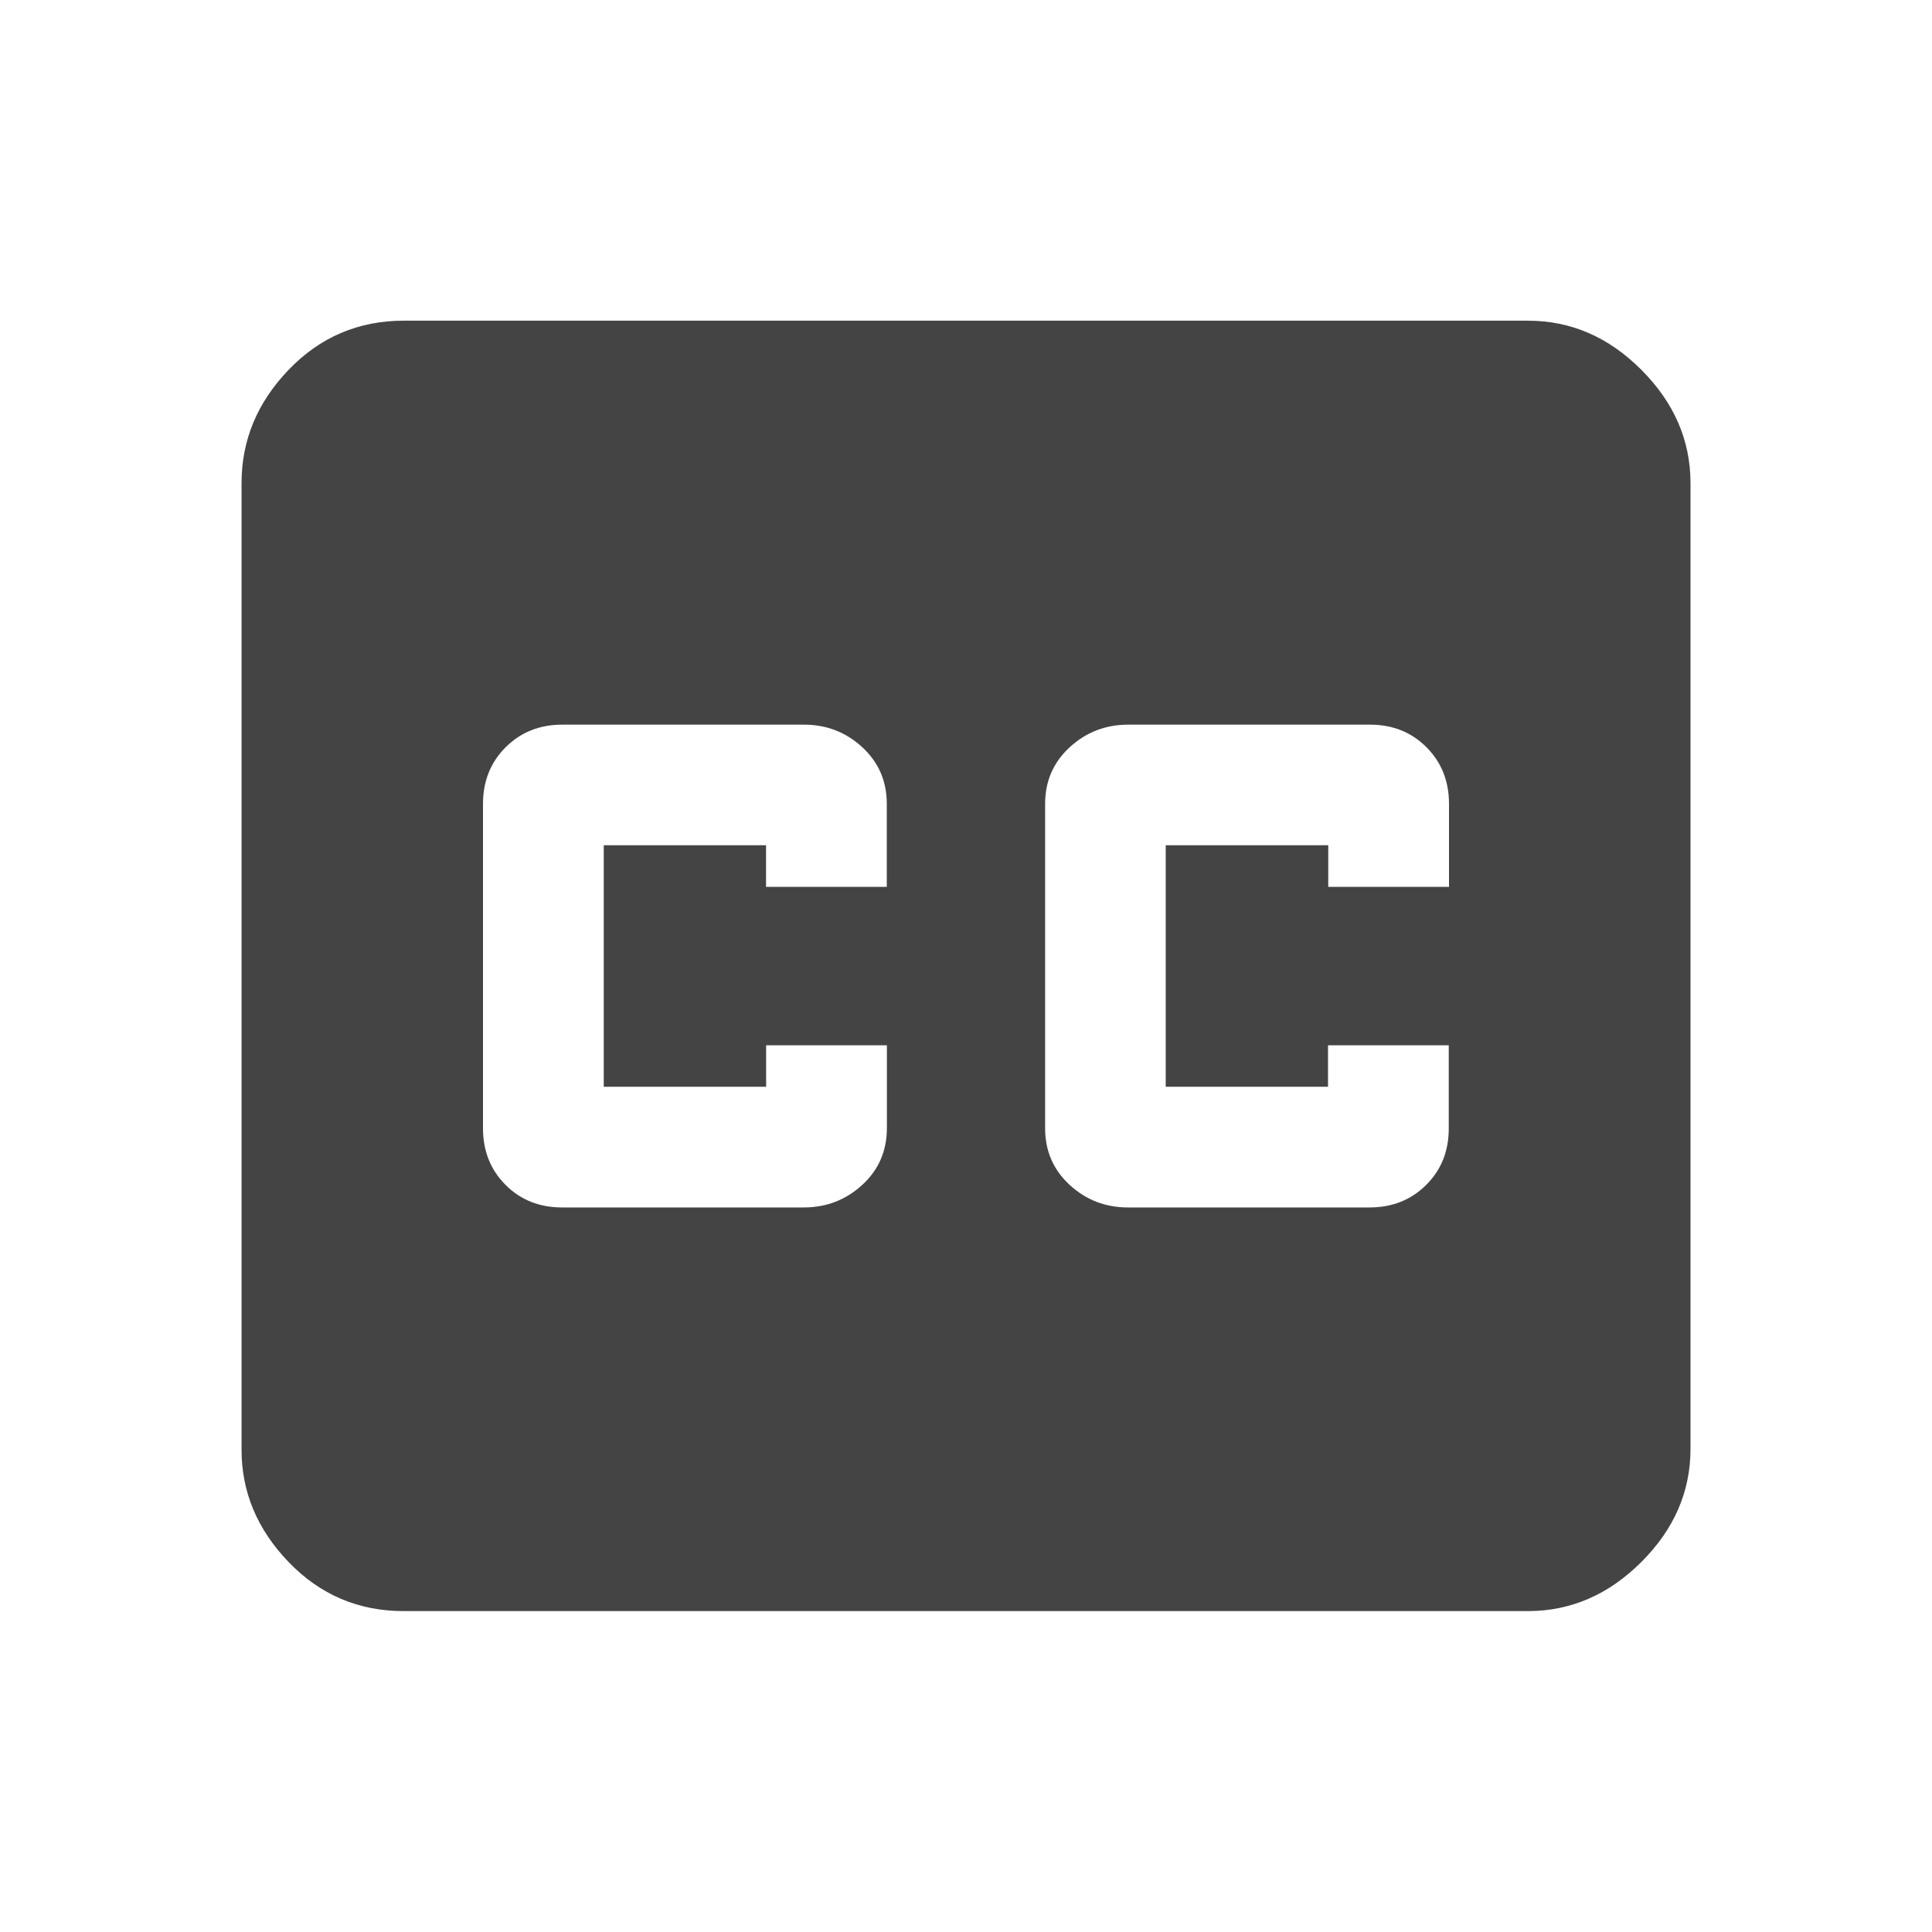 <?xml version="1.0"?><svg xmlns="http://www.w3.org/2000/svg" width="40" height="40" viewBox="0 0 40 40"><path fill="#444" d="m30 18.36v-1.717q0-0.705-0.467-1.173t-1.173-0.467h-5q-0.703 0-1.212 0.467t-0.51 1.172v6.717q0 0.705 0.508 1.173t1.21 0.467h5q0.703 0 1.172-0.467t0.467-1.173v-1.717h-2.5v0.858h-3.36v-5h3.365v0.862h2.5z m-11.64 0v-1.717q0-0.705-0.508-1.173t-1.21-0.467h-5q-0.703 0-1.172 0.467t-0.47 1.172v6.717q0 0.705 0.467 1.173t1.173 0.467h5q0.703 0 1.212-0.467t0.51-1.173v-1.717h-2.5v0.858h-3.362v-5h3.36v0.862h2.5z m13.28-11.72q1.328 0 2.343 1.017t1.017 2.34v20q0 1.327-1.017 2.342t-2.343 1.017h-23.283q-1.405 0-2.383-1.017t-0.973-2.338v-20q0-1.33 0.975-2.345t2.383-1.017h23.283z"></path></svg>
